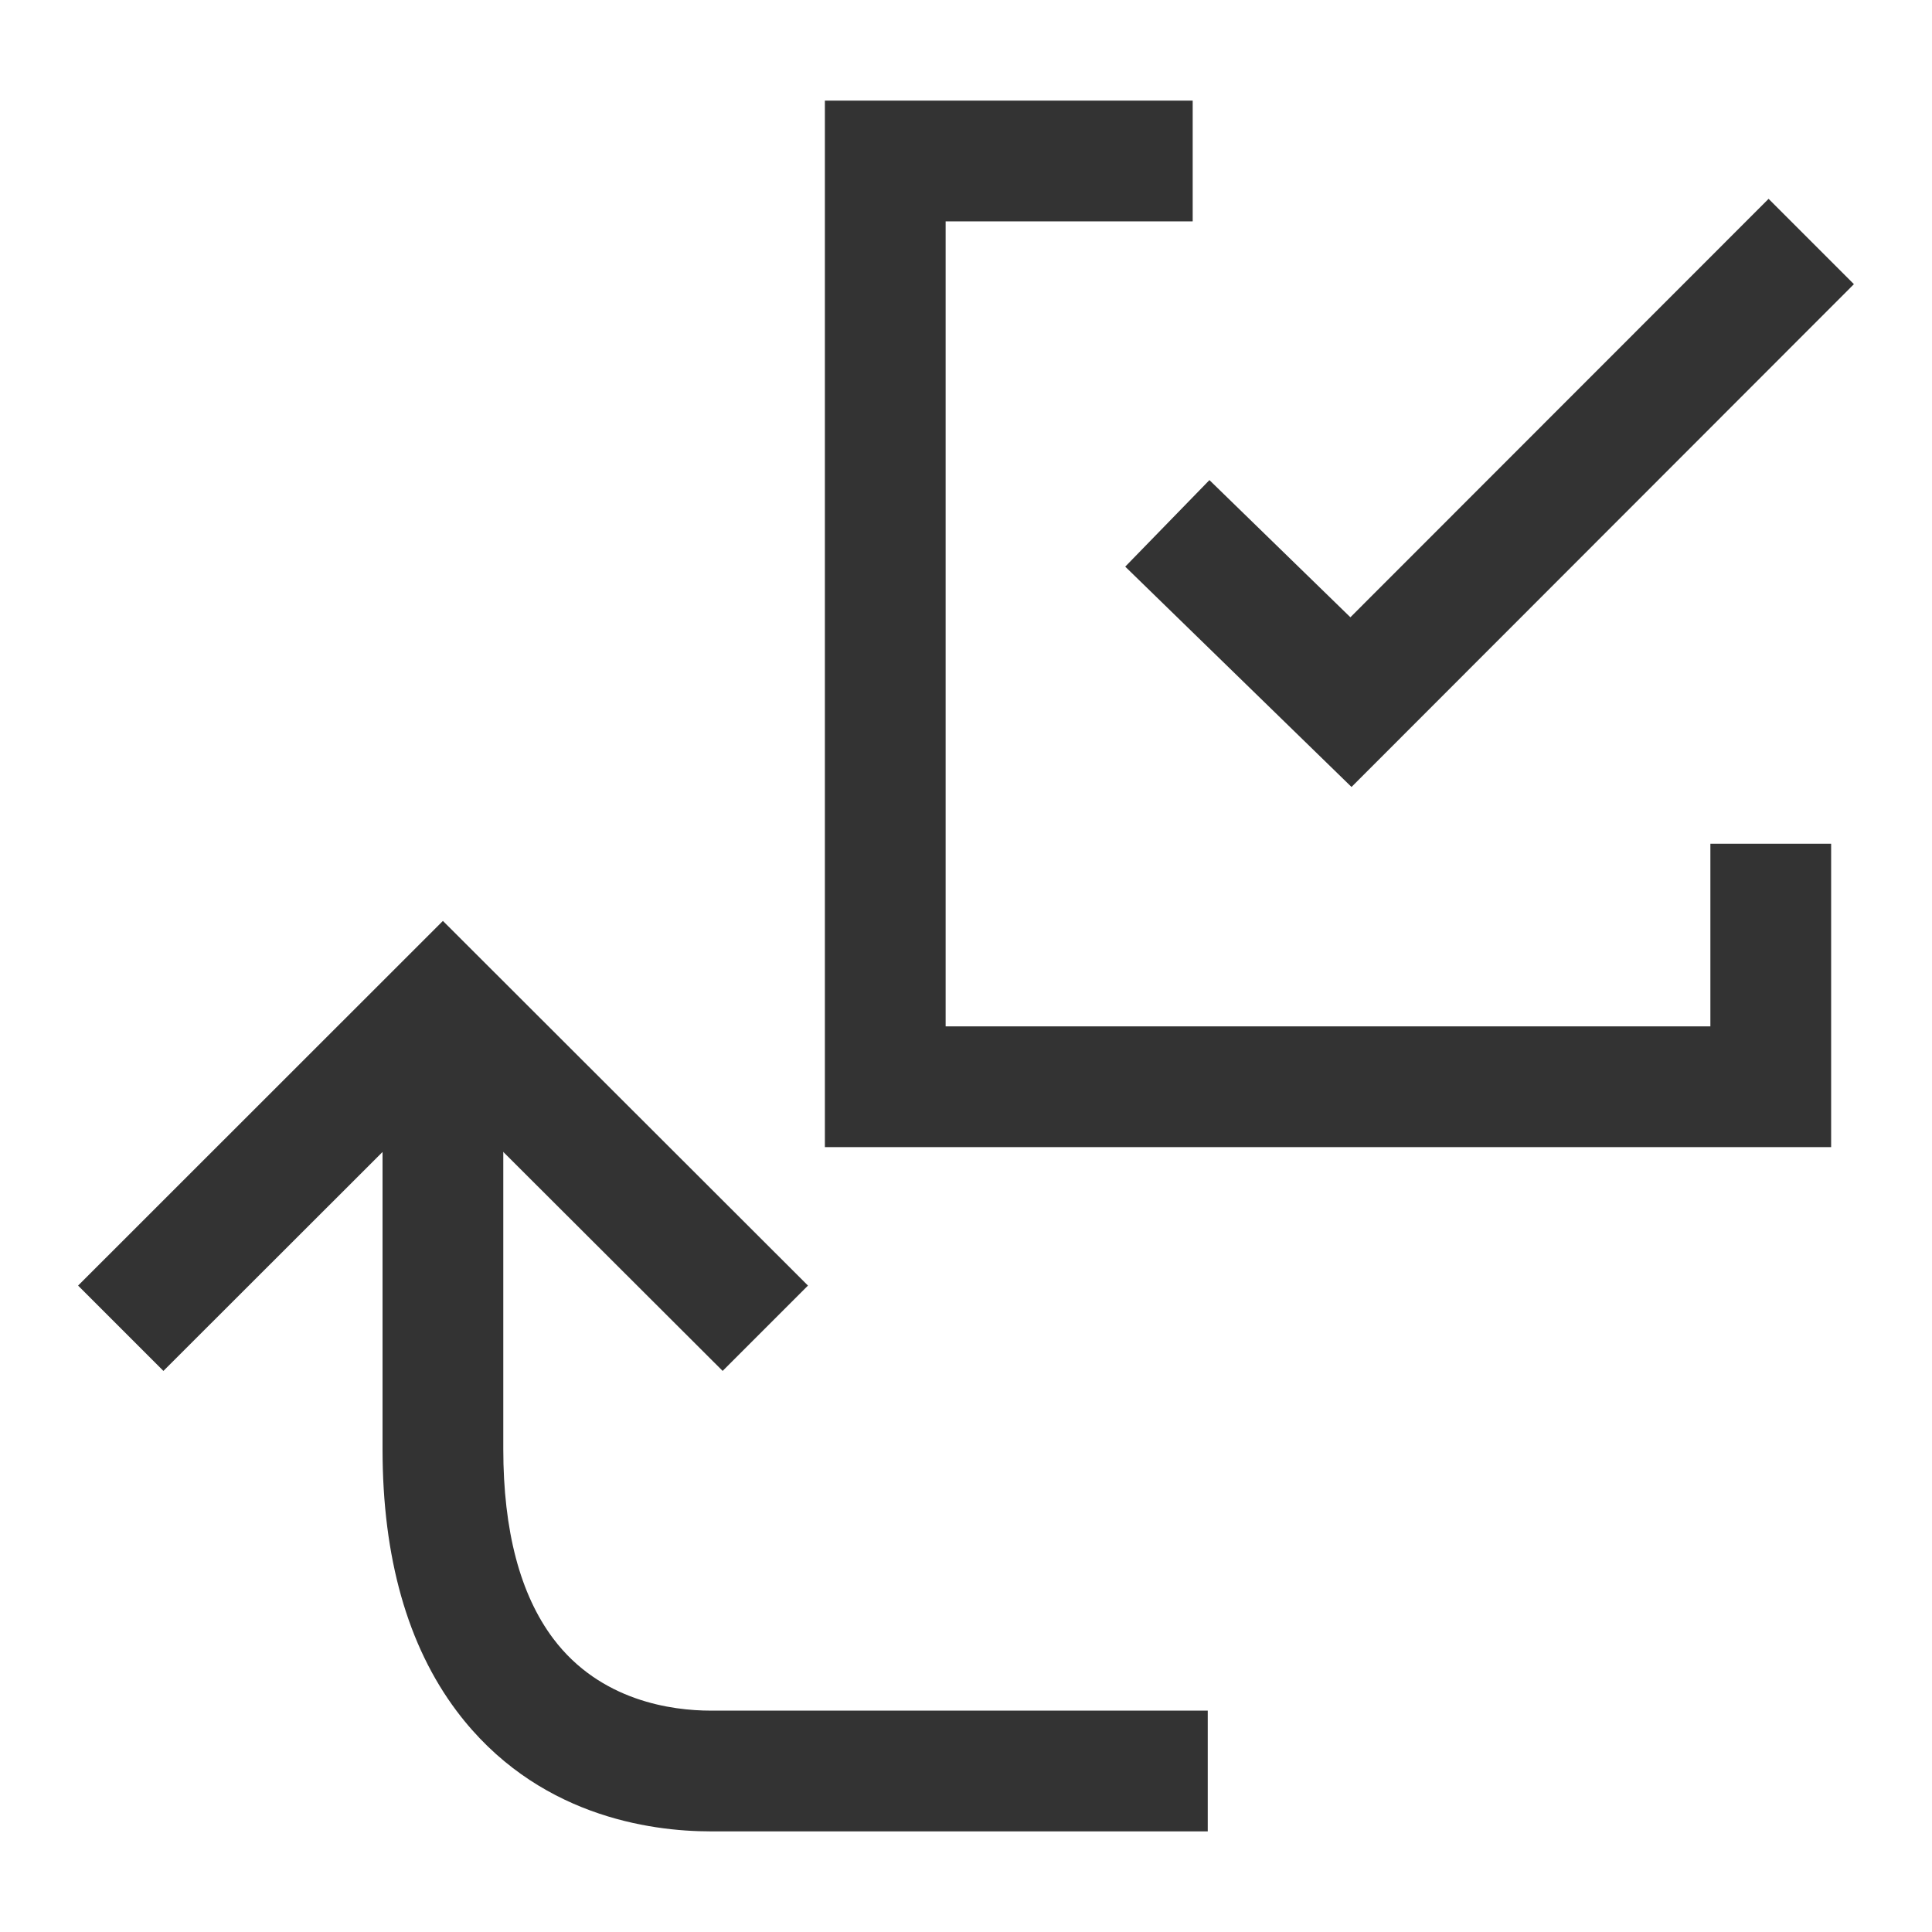 <?xml version="1.0" encoding="iso-8859-1"?>
<svg version="1.1" id="&#x56FE;&#x5C42;_1" xmlns="http://www.w3.org/2000/svg" xmlns:xlink="http://www.w3.org/1999/xlink" x="0px"
	 y="0px" viewBox="0 0 24 24" style="enable-background:new 0 0 24 24;" xml:space="preserve">
<polygon style="fill:#333333;" points="22.747,14.25 10.247,14.25 10.247,1.25 14.816,1.25 14.816,2.75 11.747,2.75 11.747,12.75 
	21.247,12.75 21.247,10.481 22.747,10.481 "/>
<polygon style="fill:#333333;" points="16.789,9.776 13.978,7.039 15.024,5.964 16.775,7.668 21.97,2.47 23.03,3.53 "/>
<path style="fill:#333333;" d="M15.003,22.75H8.829c-0.759,0-2.177-0.194-3.154-1.492C5.062,20.443,4.752,19.348,4.752,18v-5.5h1.5
	V18c0,1.015,0.209,1.808,0.621,2.356c0.585,0.777,1.477,0.894,1.956,0.894h6.174V22.75z"/>
<polygon style="fill:#333333;" points="8.977,17.03 5.502,13.561 2.03,17.03 0.97,15.97 5.502,11.44 10.037,15.97 "/>
</svg>






